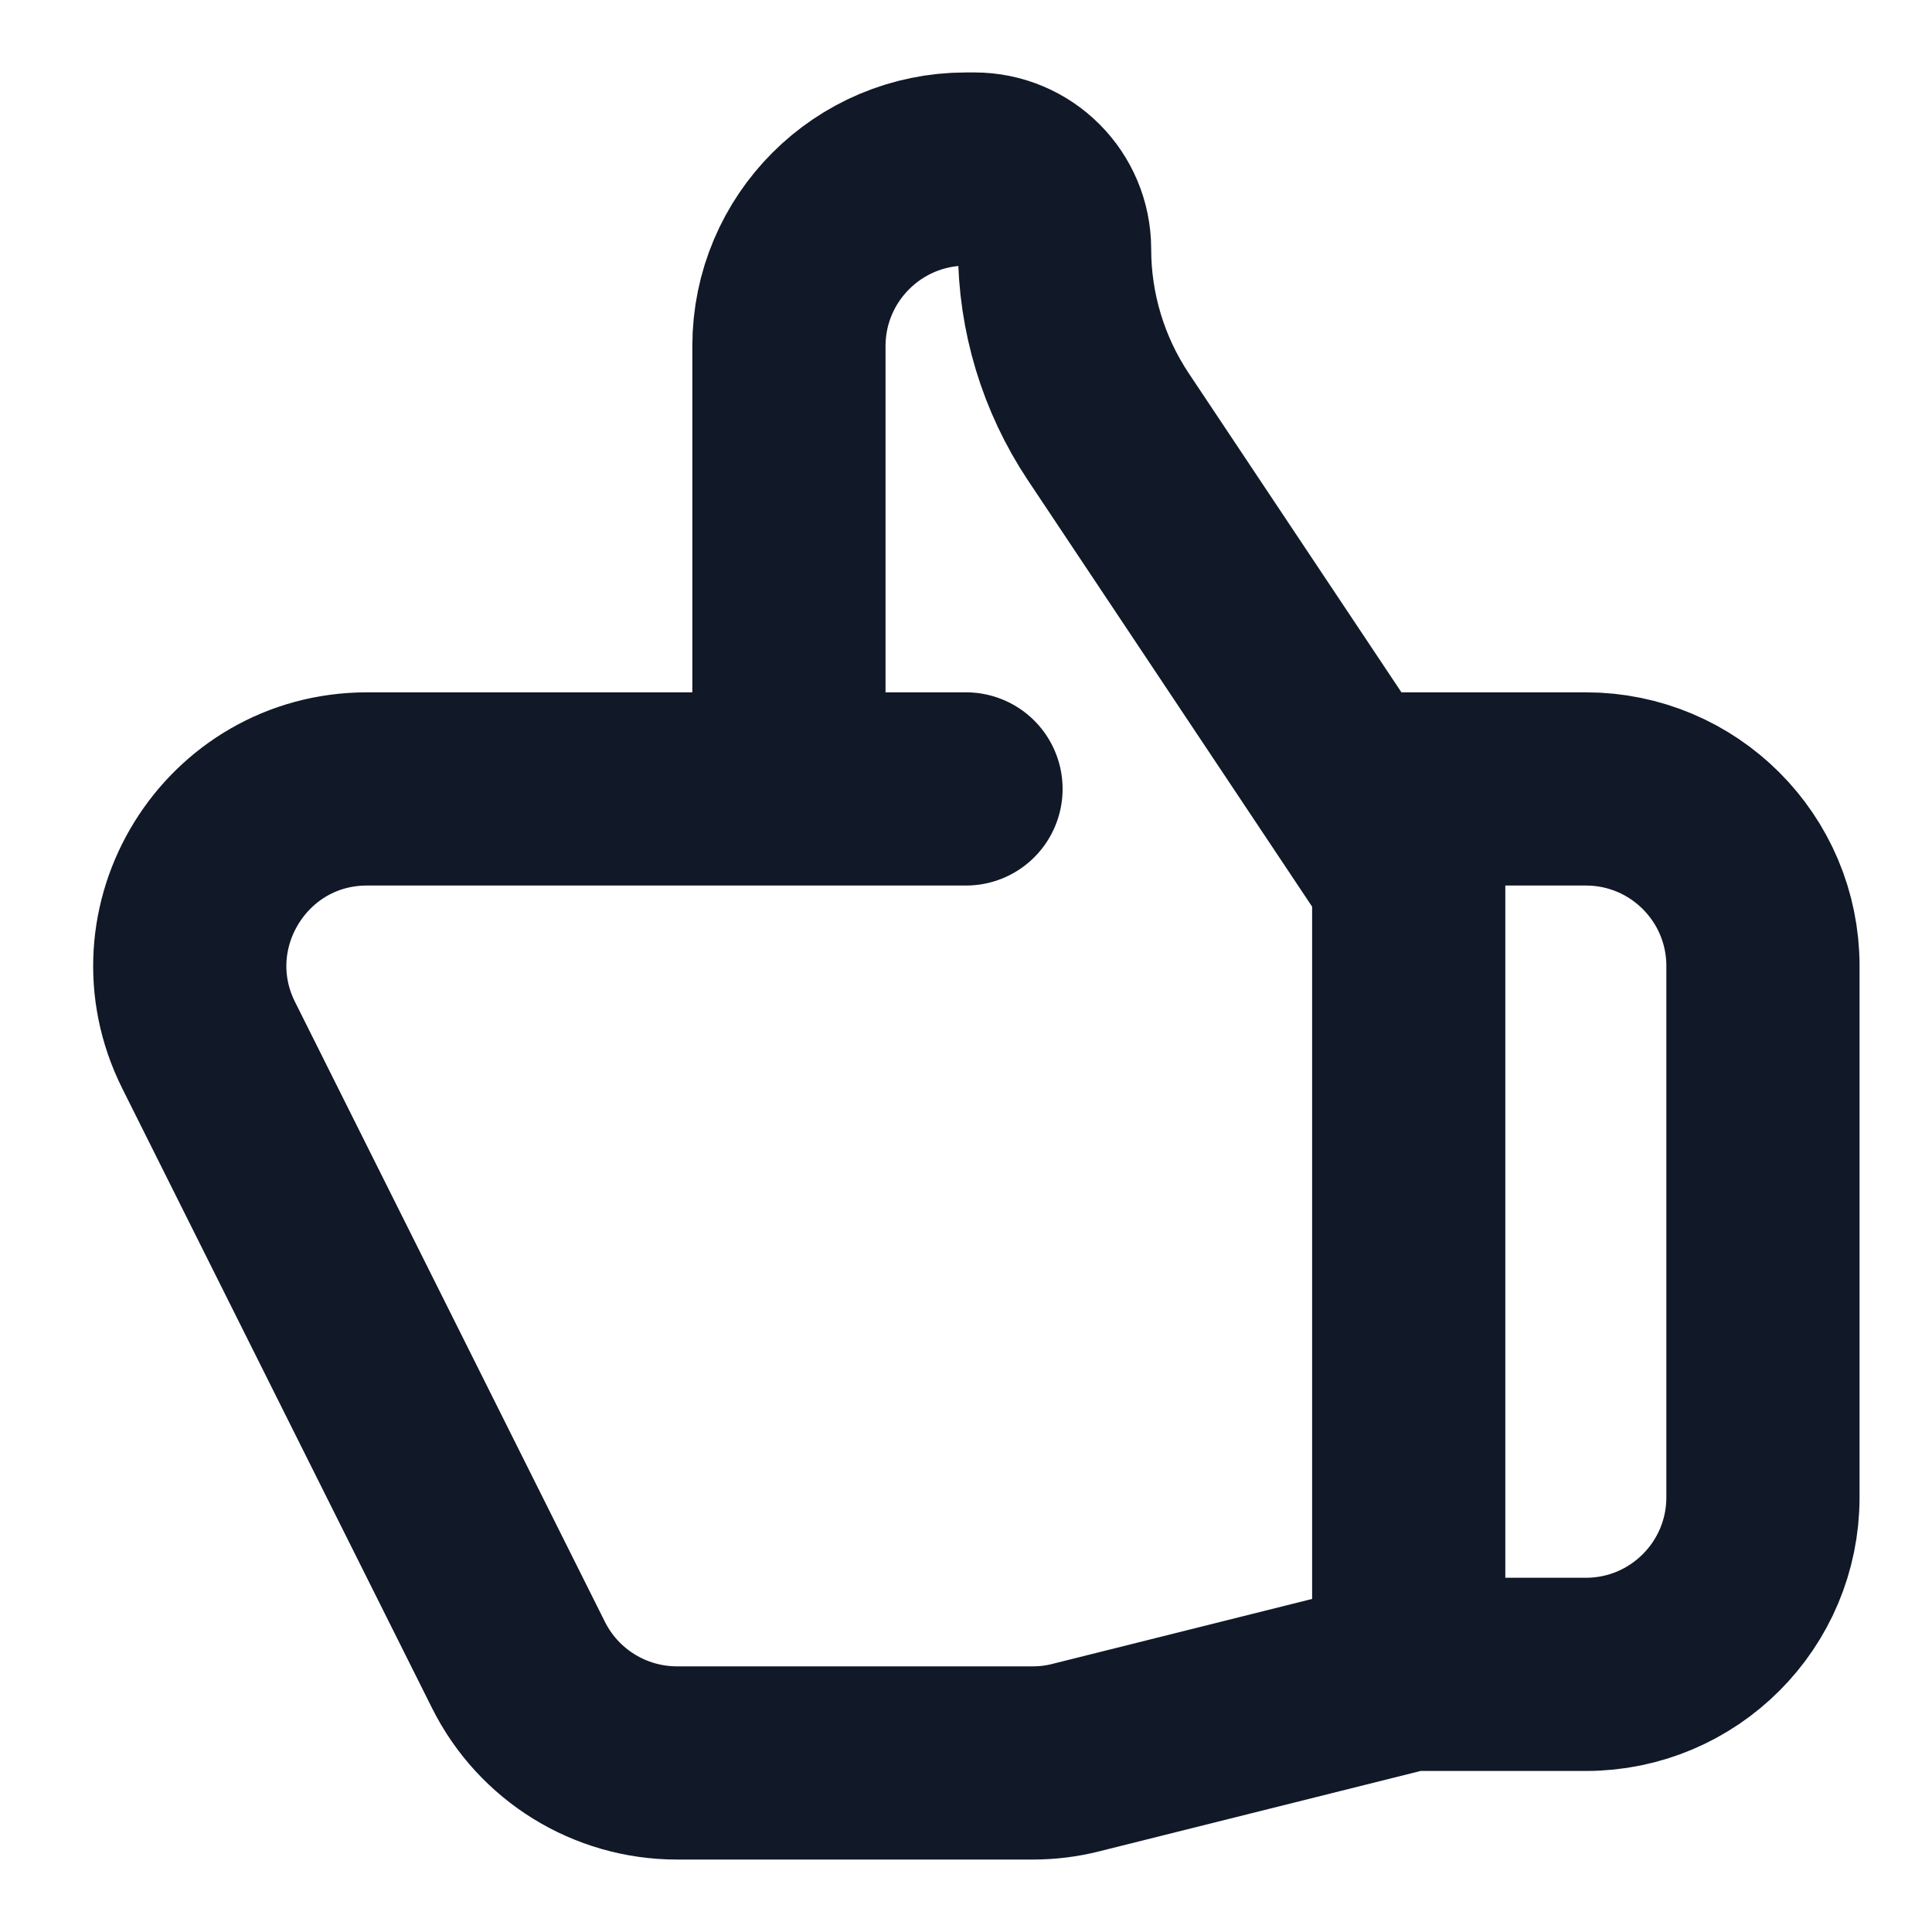 <svg width="20" height="20" viewBox="0 0 20 20" fill="none" xmlns="http://www.w3.org/2000/svg">
<path d="M8.167 8.167H3.8C2.437 8.167 1.551 9.601 2.16 10.82L5.368 17.237C5.679 17.858 6.314 18.25 7.008 18.25H10.691C10.841 18.25 10.99 18.232 11.136 18.195L14.583 17.333M8.167 8.167V3.583C8.167 2.571 8.988 1.75 10 1.75H10.088C10.546 1.75 10.917 2.121 10.917 2.579C10.917 3.234 11.111 3.874 11.474 4.419L14.583 9.083V17.333M8.167 8.167H10M14.583 17.333H16.417C17.429 17.333 18.25 16.512 18.25 15.5V10C18.25 8.987 17.429 8.167 16.417 8.167H14.125" stroke="#111827" stroke-width="2" stroke-linecap="round" stroke-linejoin="round"/>
</svg>
